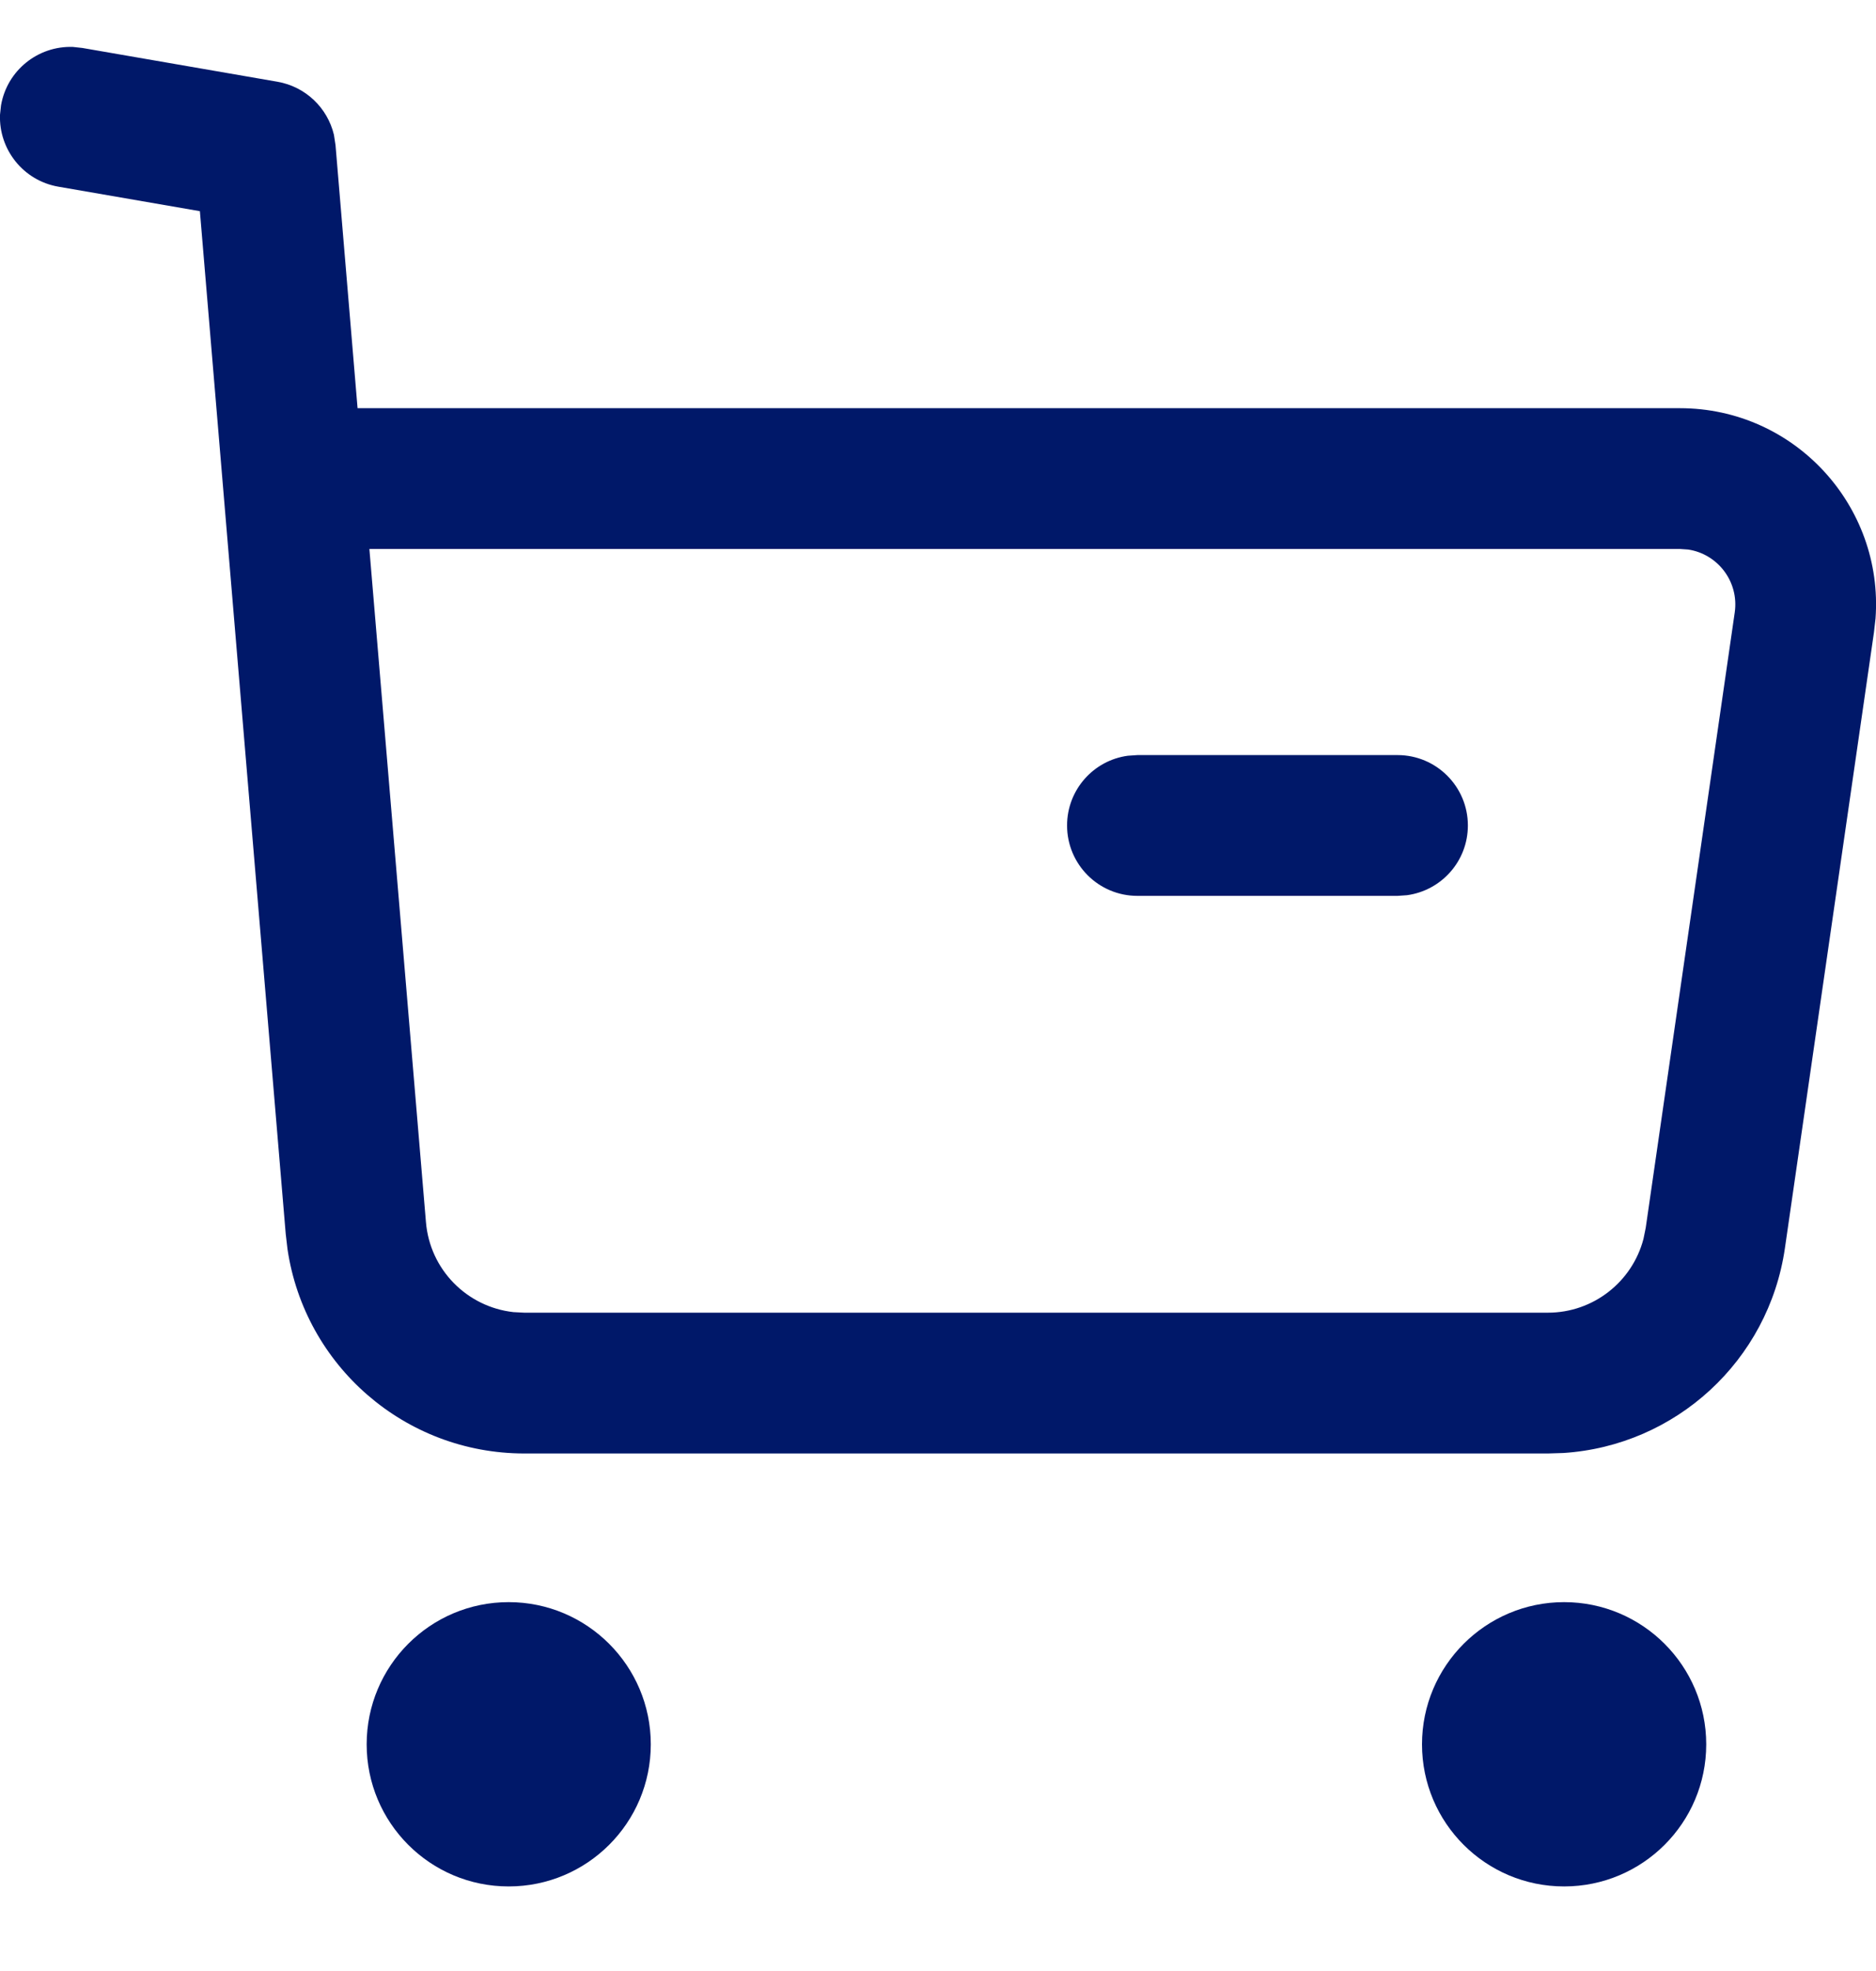 <svg width="20" height="21" viewBox="0 0 20 21" fill="none" xmlns="http://www.w3.org/2000/svg">
<path fill-rule="evenodd" clip-rule="evenodd" d="M0.878 0.511L0.777 0.5C0.407 0.487 0.076 0.748 0.011 1.122L0 1.223C-0.013 1.593 0.248 1.924 0.622 1.989L2.131 2.25L3.046 13.146L3.065 13.309C3.249 14.552 4.317 15.486 5.59 15.486H16.502L16.666 15.481C17.863 15.404 18.855 14.499 19.029 13.298L19.978 6.739L19.995 6.589C20.082 5.39 19.132 4.349 17.909 4.349H3.812L3.577 1.547L3.56 1.436C3.491 1.148 3.257 0.923 2.958 0.871L0.878 0.511ZM5.474 13.98C4.979 13.925 4.583 13.528 4.541 13.021L3.938 5.849H17.909L17.997 5.855C18.313 5.902 18.541 6.198 18.494 6.525L17.545 13.082L17.521 13.2C17.401 13.658 16.985 13.986 16.502 13.986H5.59L5.474 13.98ZM3.909 18.585C3.909 17.749 4.586 17.07 5.423 17.07C6.259 17.07 6.938 17.749 6.938 18.585C6.938 19.422 6.259 20.099 5.423 20.099C4.586 20.099 3.909 19.421 3.909 18.585ZM15.16 18.585C15.16 17.749 15.839 17.07 16.675 17.07C17.511 17.07 18.19 17.749 18.19 18.585C18.19 19.422 17.511 20.099 16.675 20.099C15.839 20.099 15.16 19.422 15.16 18.585ZM15.649 8.795C15.649 8.381 15.313 8.045 14.899 8.045H12.126L12.024 8.052C11.658 8.101 11.376 8.415 11.376 8.795C11.376 9.209 11.711 9.545 12.126 9.545H14.899L15 9.538C15.367 9.488 15.649 9.175 15.649 8.795Z" fill="#001869"/>
</svg>

